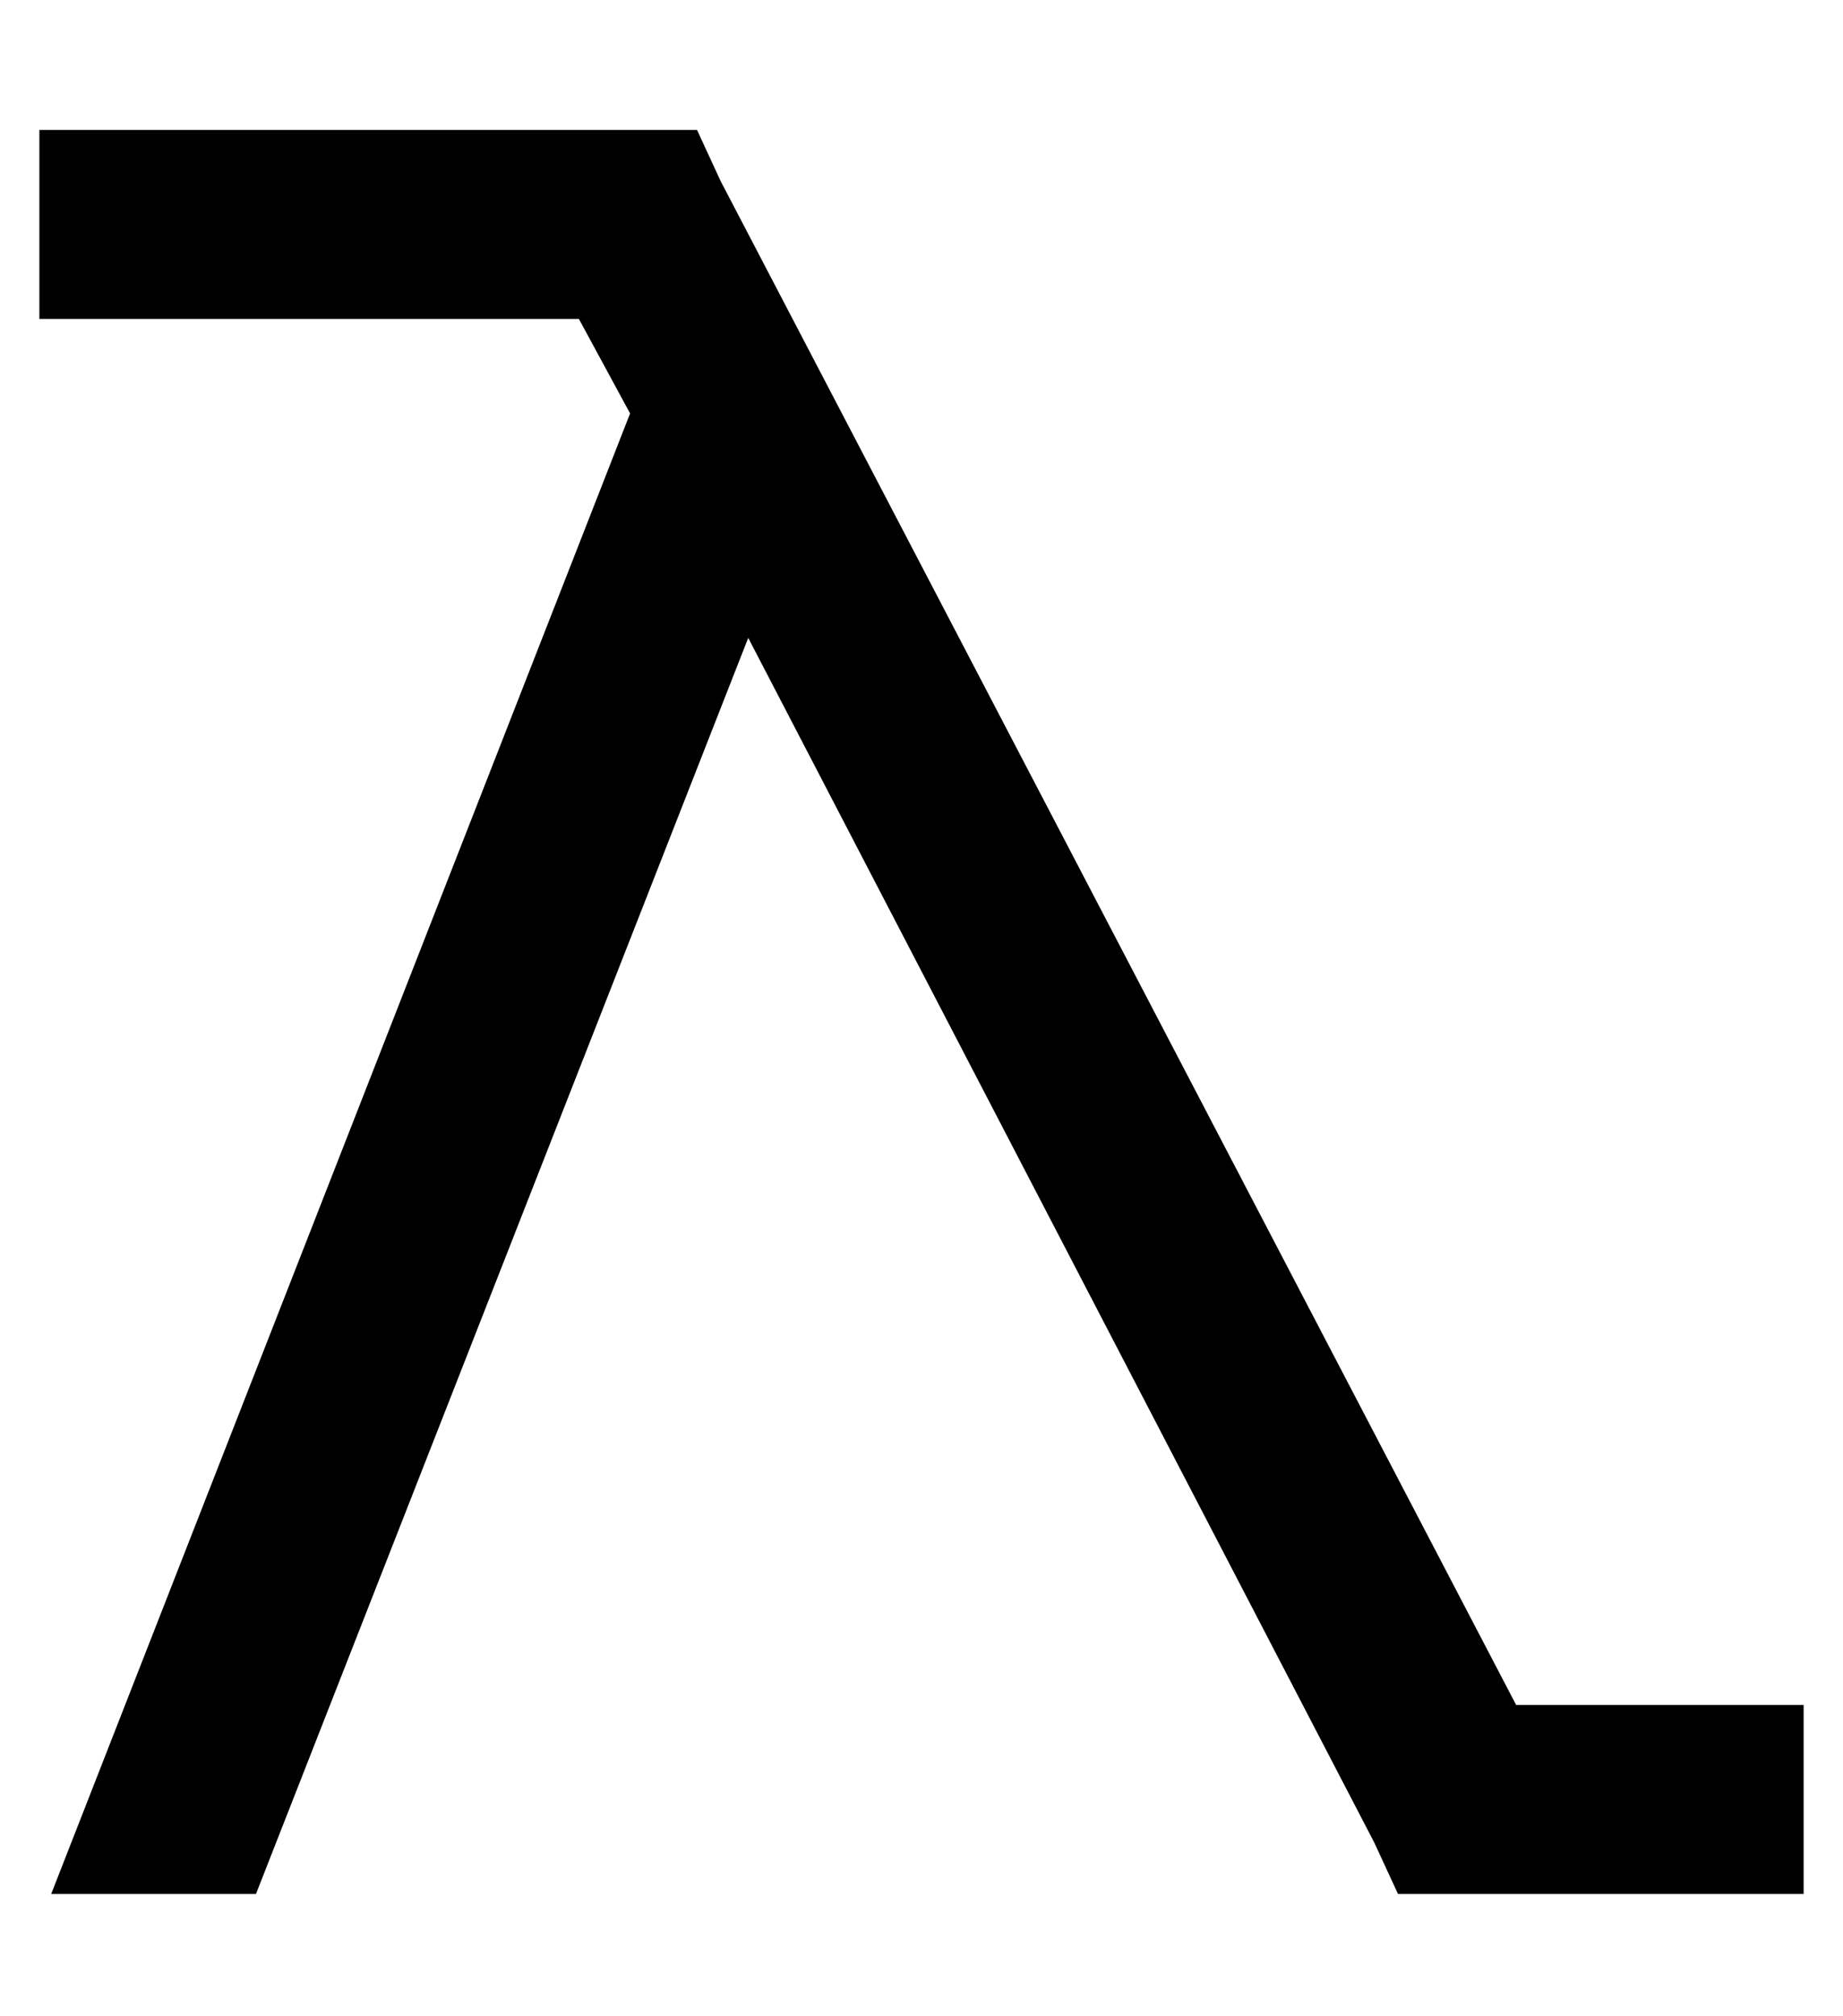 <?xml version="1.0" standalone="no"?>
<!DOCTYPE svg PUBLIC "-//W3C//DTD SVG 1.1//EN" "http://www.w3.org/Graphics/SVG/1.1/DTD/svg11.dtd" >
<svg xmlns="http://www.w3.org/2000/svg" xmlns:xlink="http://www.w3.org/1999/xlink" version="1.1" viewBox="-10 -40 468 512">
   <path fill="currentColor"
d="M24 -7h-24h24h-24v48v0h24h113l13 24v0l-147 376v0h52v0l125 -319v0l159 306v0l6 13v0h15h88v-48v0h-24h-49l-202 -387v0l-6 -13v0h-15h-128z" />
</svg>

